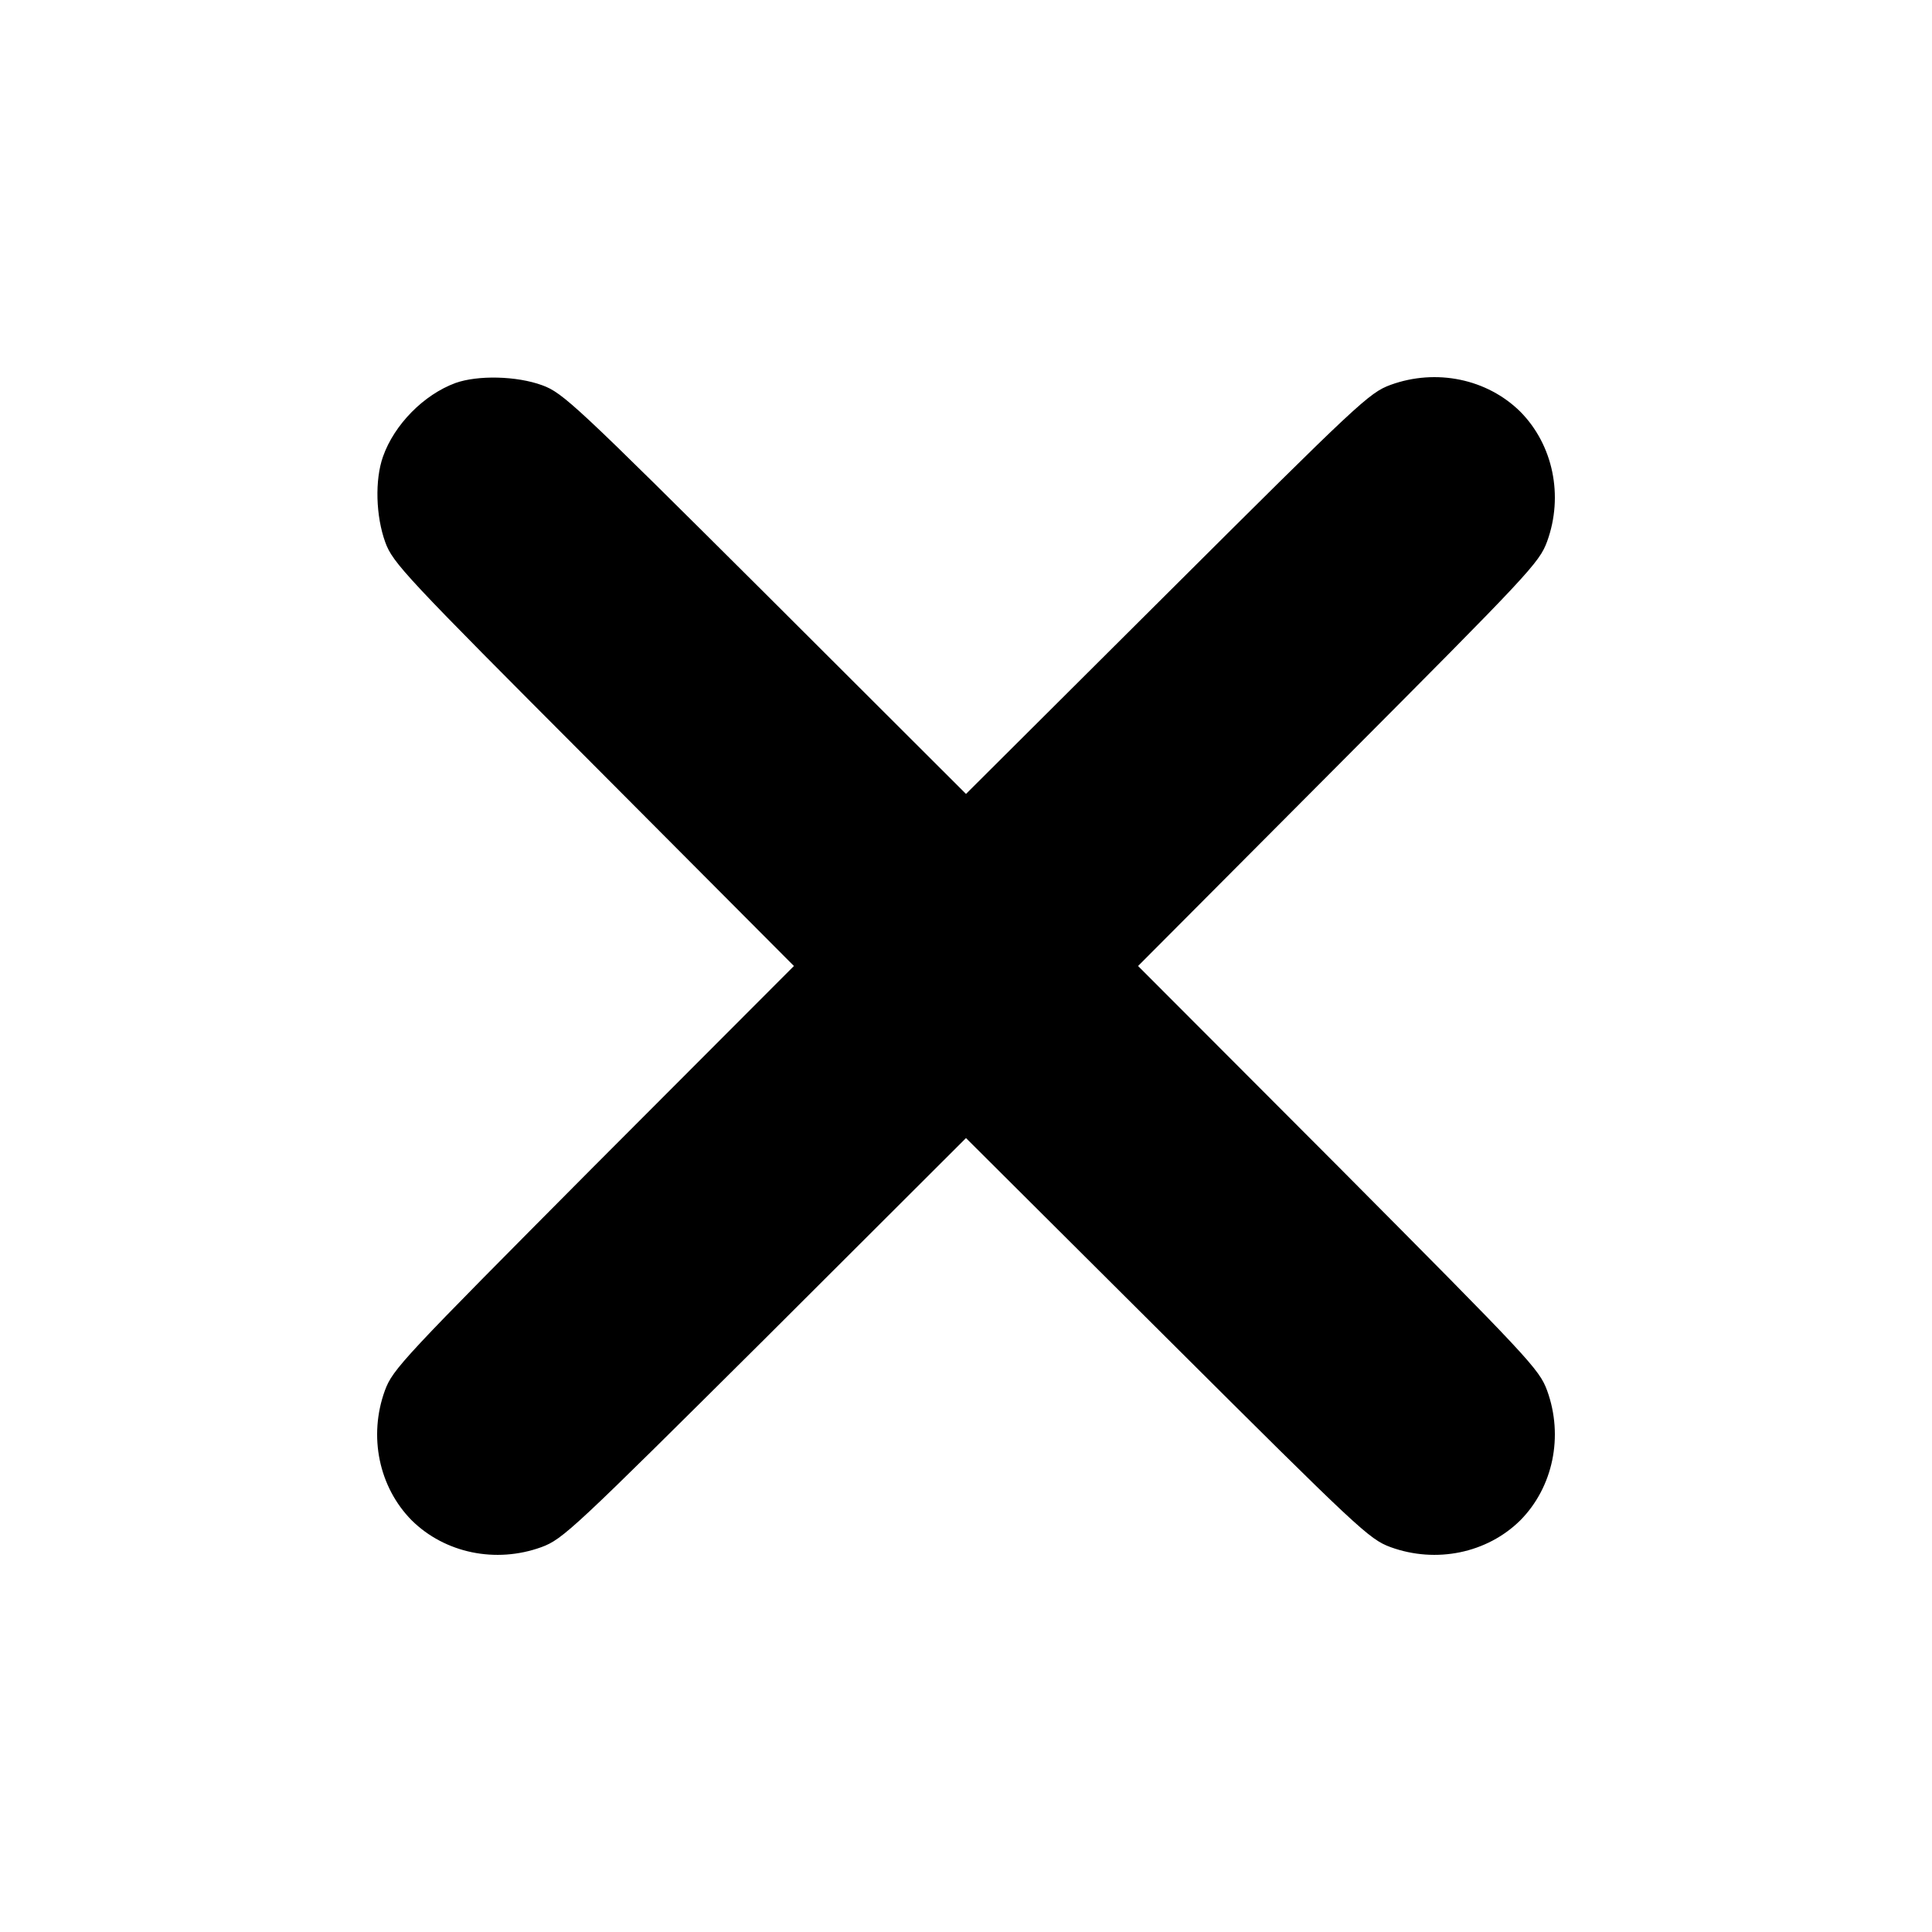 <?xml version="1.0" standalone="no"?>
<!DOCTYPE svg PUBLIC "-//W3C//DTD SVG 20010904//EN"
 "http://www.w3.org/TR/2001/REC-SVG-20010904/DTD/svg10.dtd">
<svg version="1.0" xmlns="http://www.w3.org/2000/svg"
 width="512pt" height="512pt" viewBox="0 0 512 512"
 preserveAspectRatio="xMidYMid meet">

<g transform="translate(0,512) scale(0.1,-0.1)"
fill="#000000" stroke="none">
<path d="M1207 4105 c-84 -31 -162 -110 -192 -195 -22 -62 -19 -158 6 -227 20
-55 53 -90 552 -590 l531 -533 -531 -532 c-505 -508 -532 -536 -553 -593 -44
-121 -16 -256 71 -344 88 -87 223 -115 344 -71 57 21 85 48 593 553 l532 531
533 -531 c507 -505 535 -532 592 -553 121 -44 256 -16 344 71 87 88 115 223
71 344 -21 57 -48 85 -553 593 l-531 532 531 533 c505 507 532 535 553 592 44
121 16 256 -71 344 -88 87 -223 115 -344 71 -57 -21 -85 -48 -592 -553 l-533
-531 -532 531 c-501 499 -536 532 -591 552 -68 25 -171 27 -230 6z"/>
</g>
</svg>
